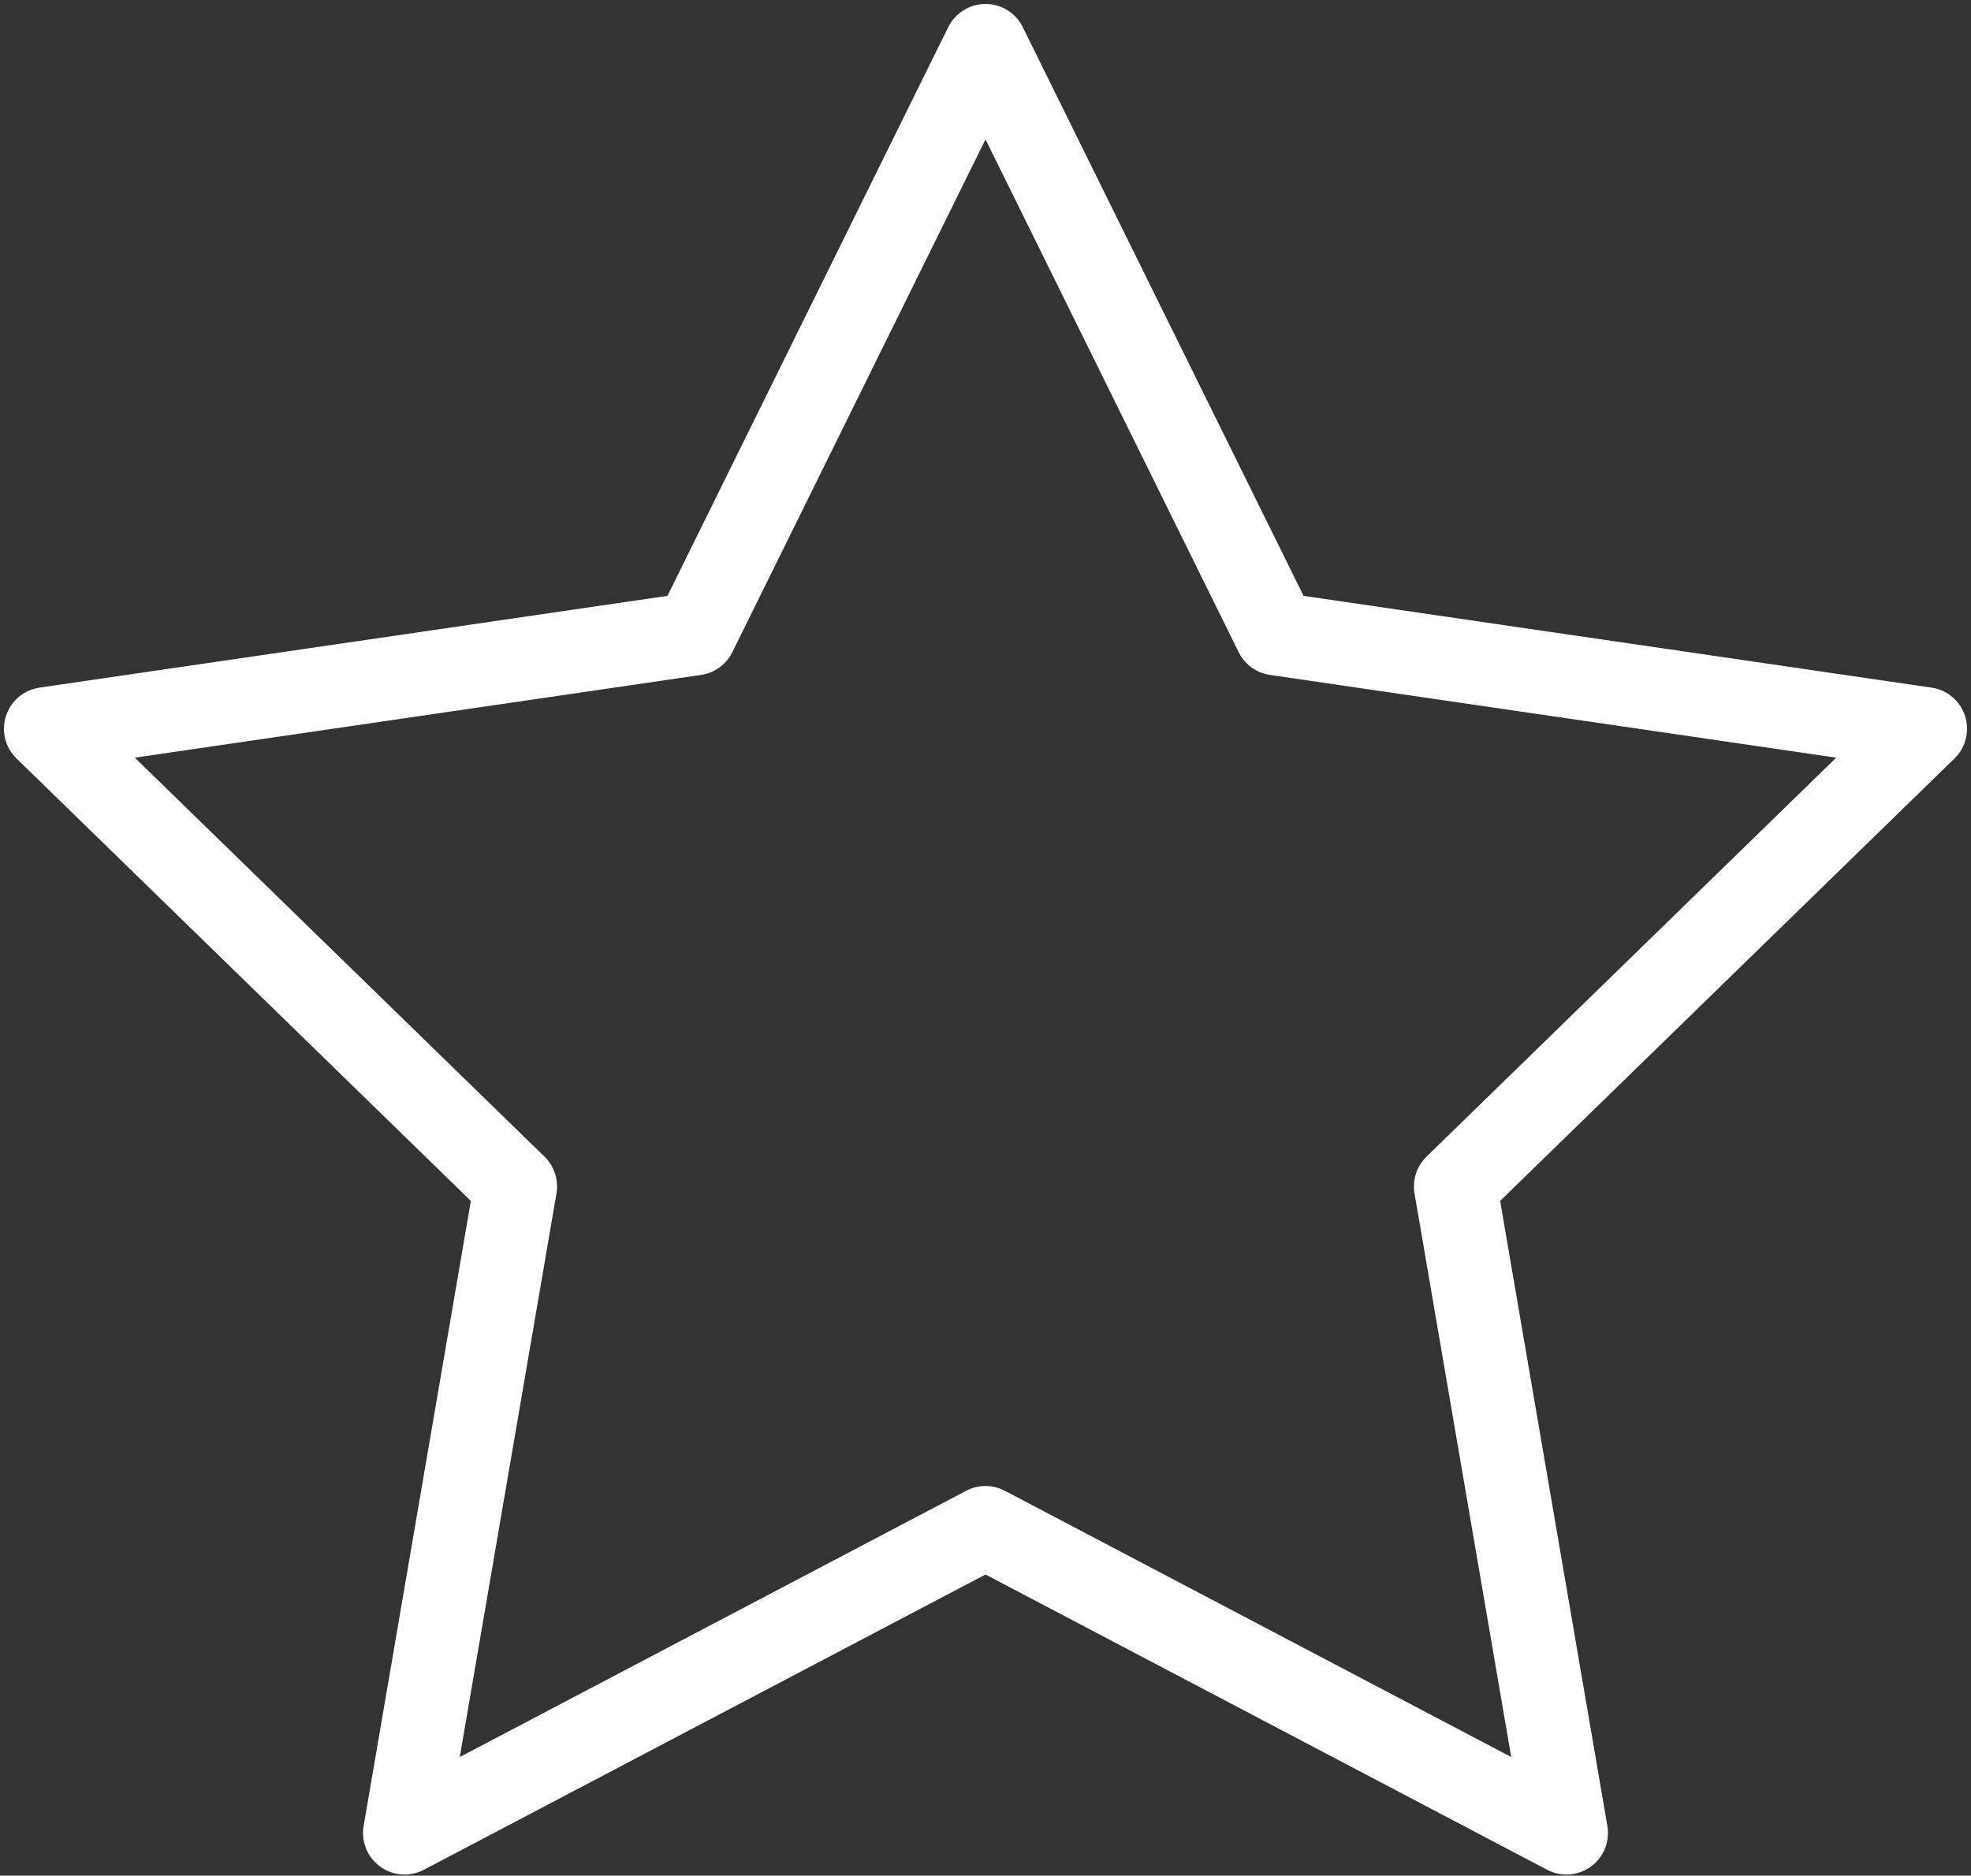 <svg width="166" height="158" viewBox="0 0 166 158" fill="none" xmlns="http://www.w3.org/2000/svg">
<rect x="0" y="0" width="166" height="158" fill="#333333" stroke="none"/>
<path d="M83 3.833L107.463 53.392L162.167 61.387L122.583 99.942L131.925 154.408L83 128.679L34.075 154.408L43.417 99.942L3.833 61.387L58.538 53.392L83 3.833Z" stroke="white" stroke-width="7" stroke-linecap="round" stroke-linejoin="round"/>
</svg>
